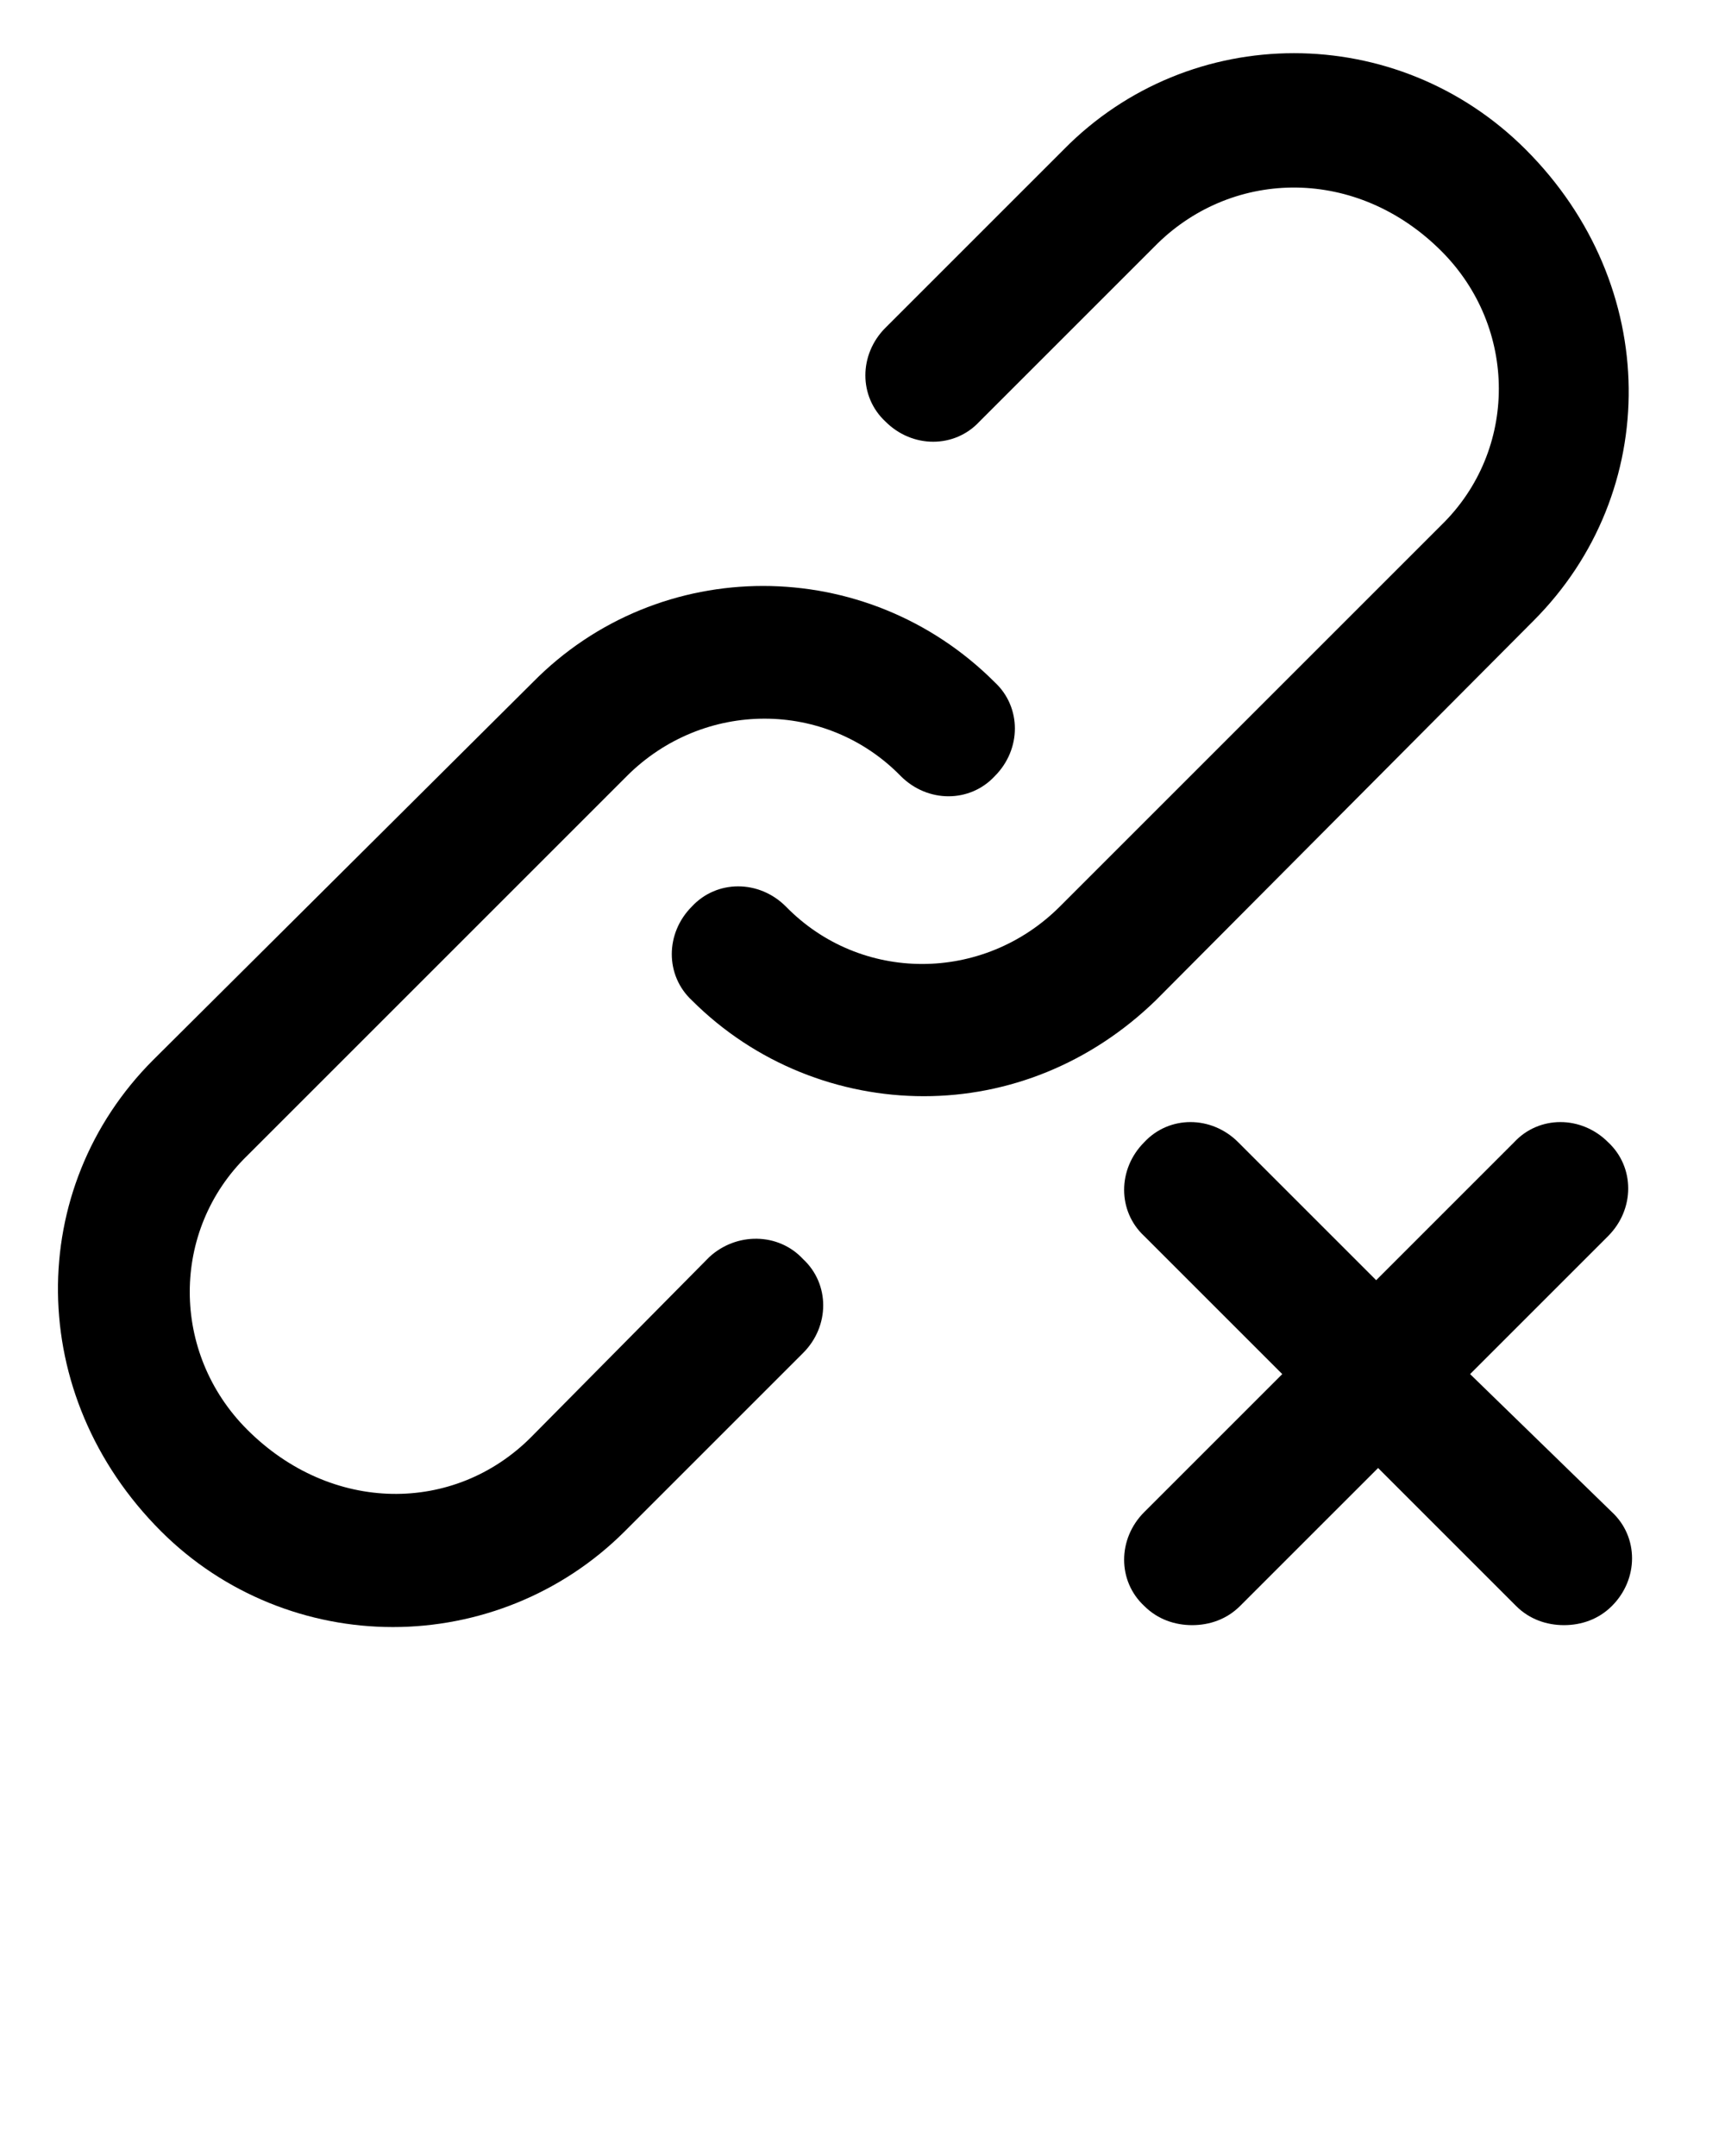 <svg xmlns="http://www.w3.org/2000/svg" xmlns:xlink="http://www.w3.org/1999/xlink" version="1.1" x="0px" y="0px" viewBox="0 0 90 112.5" enable-background="new 0 0 90 90" xml:space="preserve"><g><path d="M76.7,71.7l7.2-7.2c1.4-1.4,1.4-3.6,0-4.9c-1.4-1.4-3.6-1.4-4.9,0l-7.2,7.2l-7.2-7.2c-1.4-1.4-3.6-1.4-4.9,0   c-1.4,1.4-1.4,3.6,0,4.9l7.2,7.2l-7.2,7.2c-1.4,1.4-1.4,3.6,0,4.9c0.7,0.7,1.6,1,2.5,1c0.9,0,1.8-0.3,2.5-1l7.2-7.2l7.2,7.2   c0.7,0.7,1.6,1,2.5,1c0.9,0,1.8-0.3,2.5-1c1.4-1.4,1.4-3.6,0-4.9L76.7,71.7z"/><path d="M80,32.4c6.7-6.7,6.7-17.5-0.4-24.6c-6.7-6.7-17.5-6.7-24.1,0l-9.3,9.3c-1.4,1.4-1.4,3.6,0,4.9c1.4,1.4,3.6,1.4,4.9,0   l9.3-9.3c4-3.9,10.4-4,14.8,0.4c4,4,4,10.4,0,14.3L55.3,47.3c-4,4-10.4,4-14.3,0c-1.4-1.4-3.6-1.4-4.9,0c-1.4,1.4-1.4,3.6,0,4.9   c3.3,3.3,7.7,5,12.1,5c4.4,0,8.7-1.7,12.1-5L80,32.4z"/><path d="M37,65.6L27.7,75c-4,4-10.4,4-14.8-0.4c-4-4-4-10.4,0-14.3l19.8-19.8c4-4,10.4-4,14.3,0c1.4,1.4,3.6,1.4,4.9,0   c1.4-1.4,1.4-3.6,0-4.9c-6.7-6.7-17.5-6.7-24.1,0L8,55.3c-6.7,6.7-6.7,17.5,0.4,24.6c3.3,3.3,7.7,5,12.1,5c4.4,0,8.8-1.7,12.1-5   l9.3-9.3c1.4-1.4,1.4-3.6,0-4.9C40.6,64.3,38.4,64.3,37,65.6z"/></g></svg>